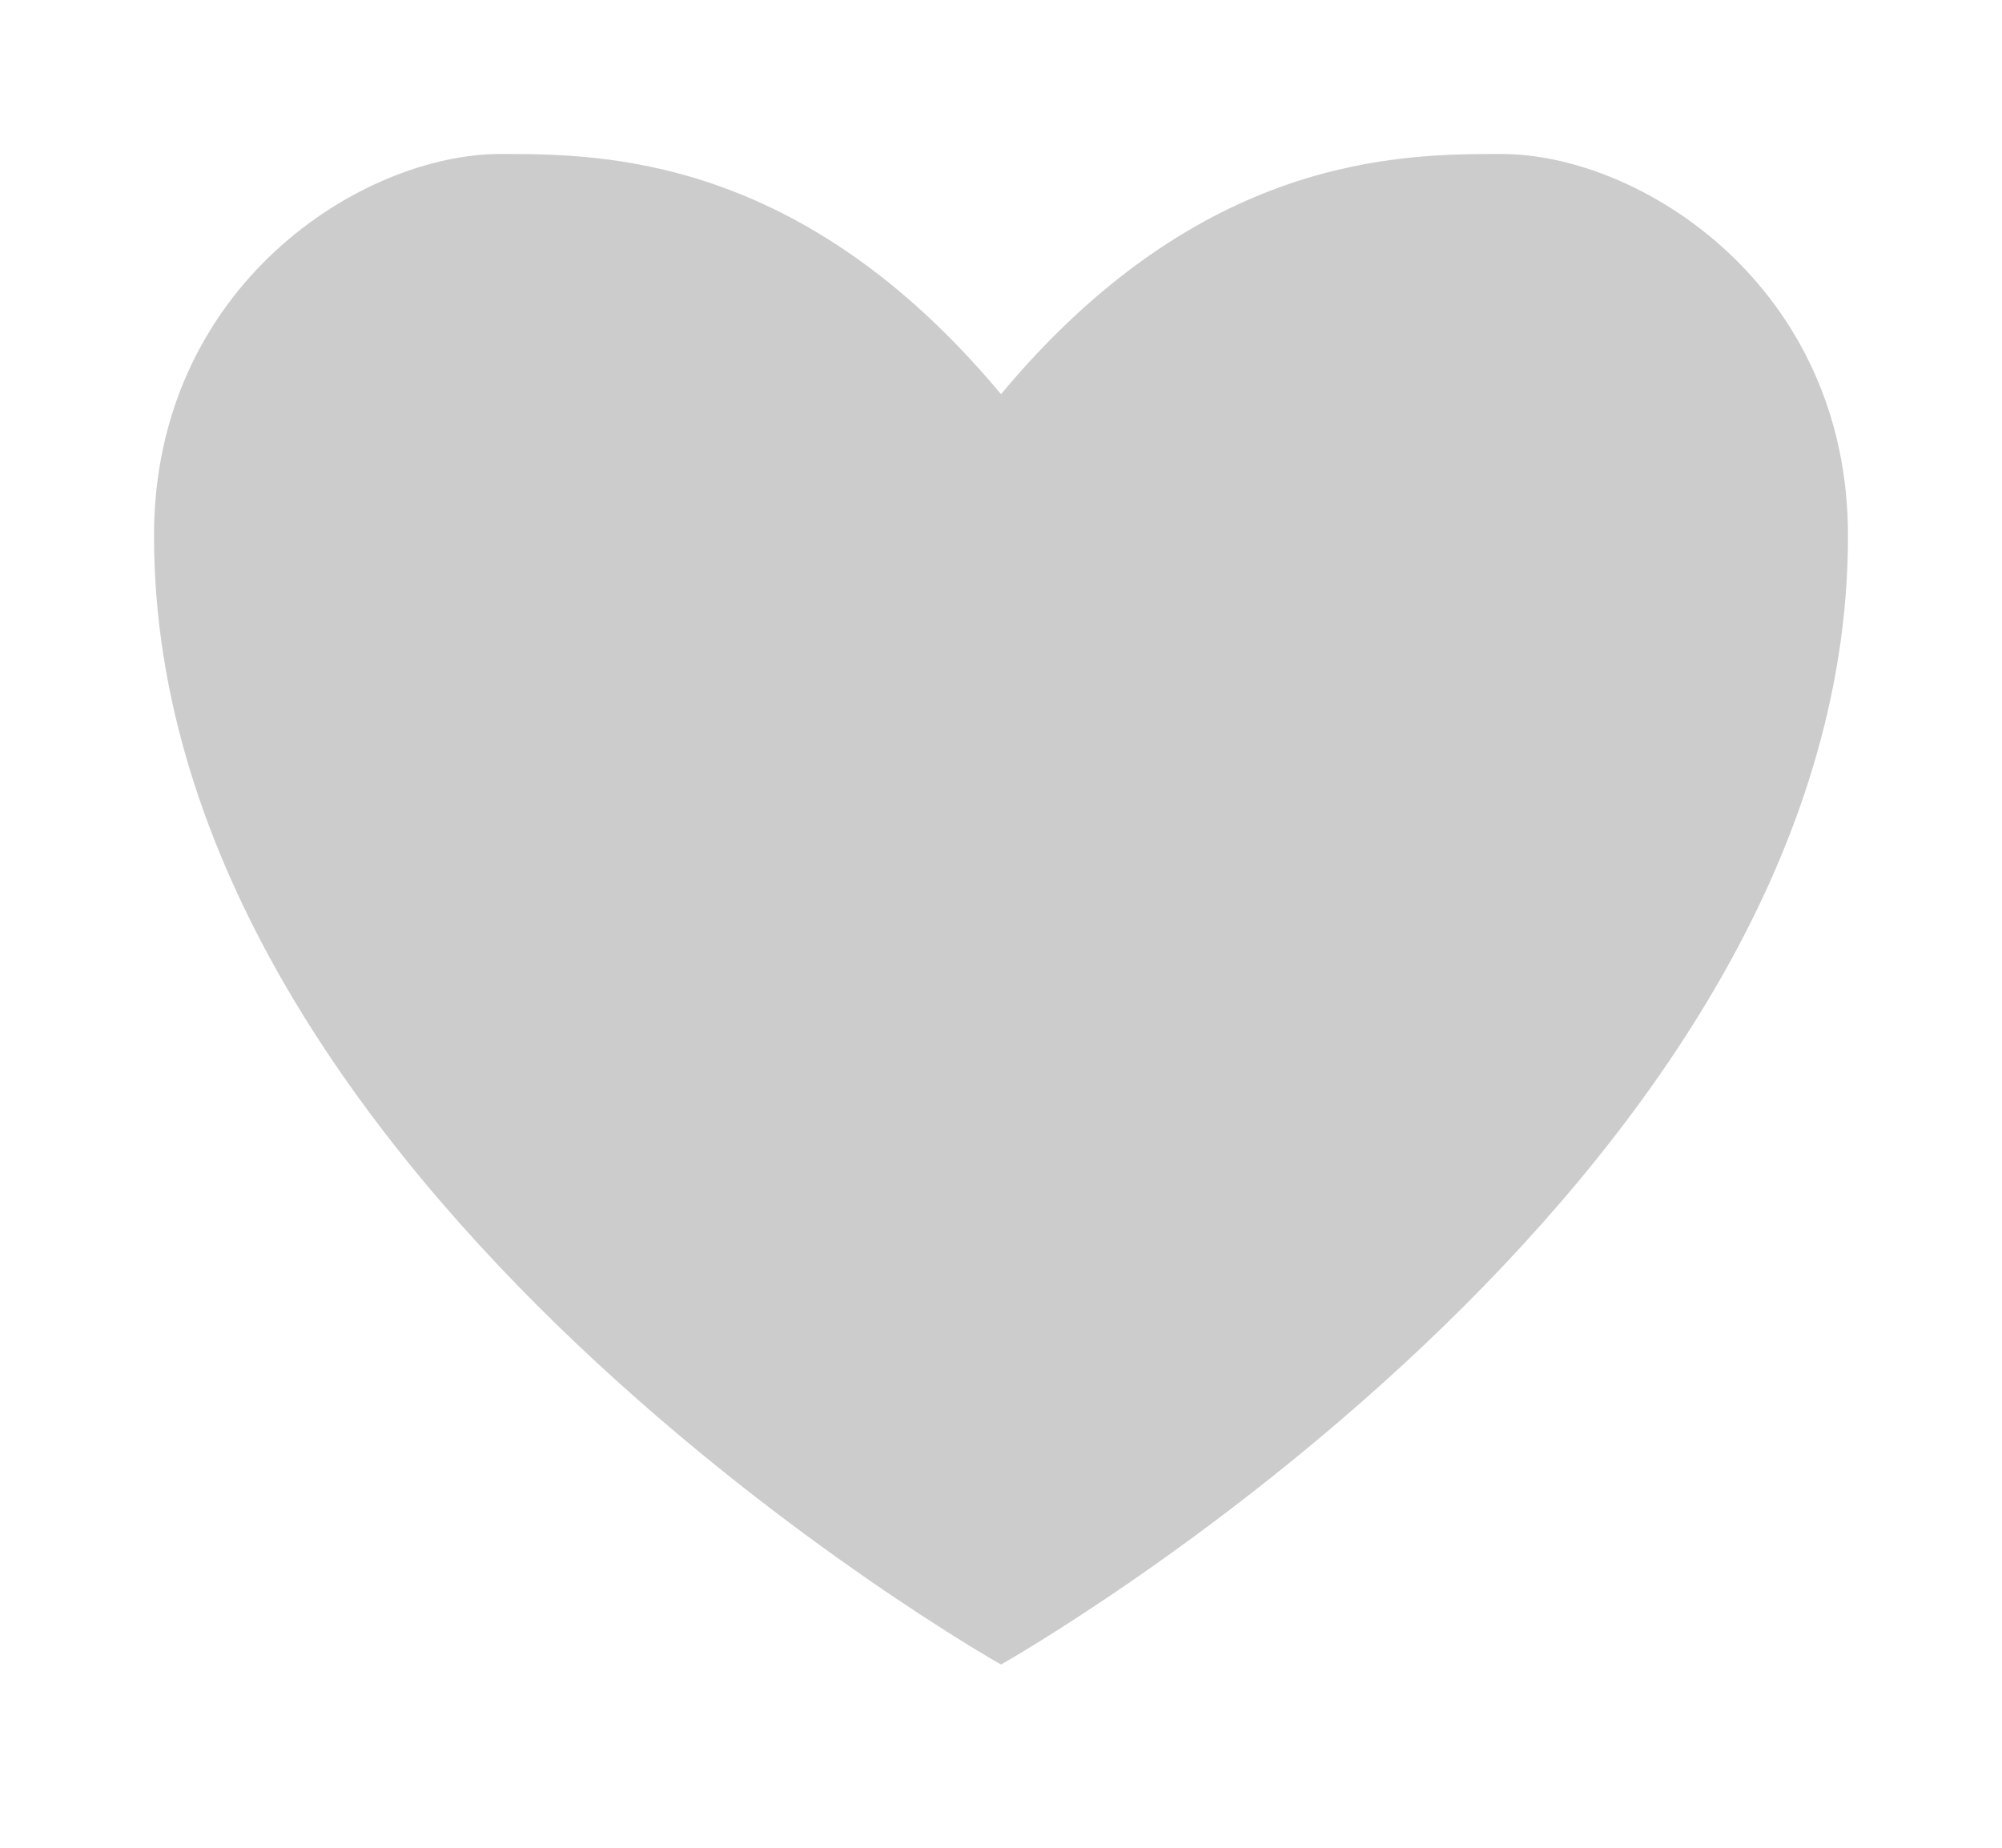 ﻿<?xml version="1.0" encoding="utf-8"?>
<svg version="1.1" xmlns:xlink="http://www.w3.org/1999/xlink" width="13px" height="12px" xmlns="http://www.w3.org/2000/svg">
  <g transform="matrix(1 0 0 1 -462 -407 )">
    <path d="M 468.5 409.56  C 467.2 408  465.9 408  465.25 408  C 464.35 408  463 408.855  463 410.48  C 463 414.713  468.5 417.81  468.5 417.81  C 468.5 417.81  474 414.713  474 410.48  C 474 408.855  472.65 408  471.75 408  C 471.1 408  469.8 408  468.5 409.56  Z " fill-rule="nonzero" fill="#cccccc" stroke="none" />
  </g>
</svg>
